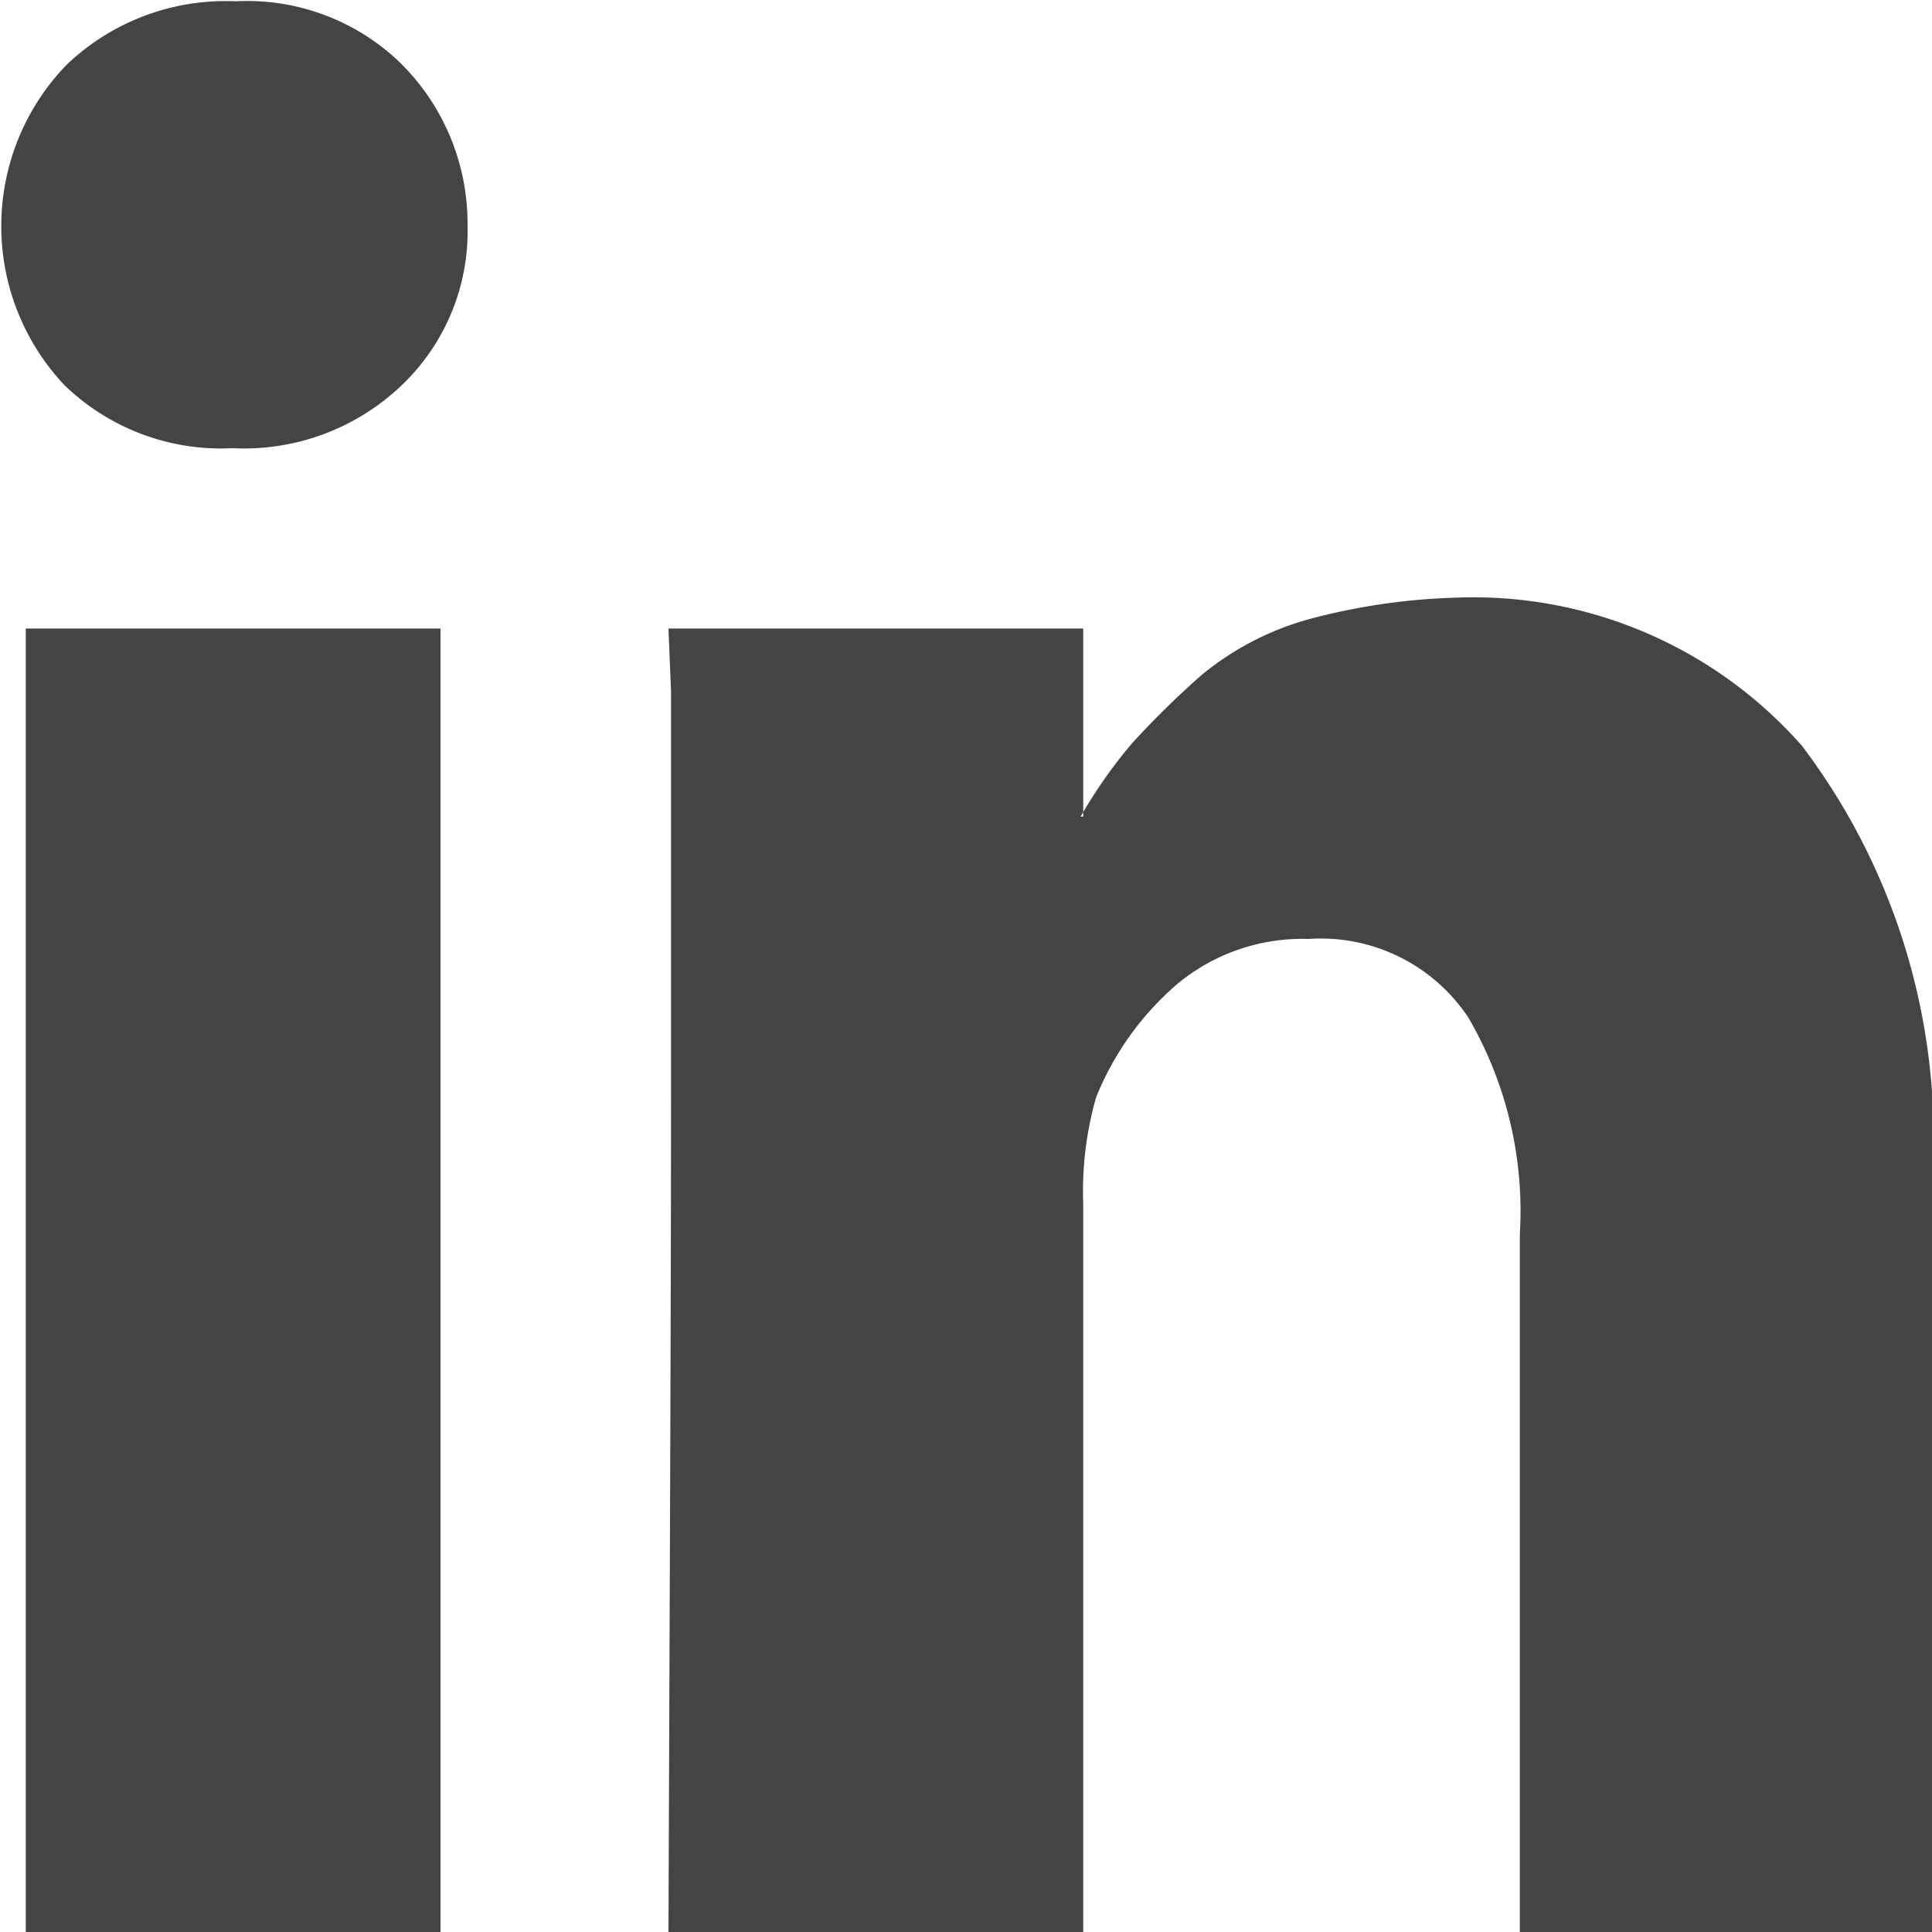 <svg xmlns="http://www.w3.org/2000/svg" width="15" height="15" viewBox="0 0 15 15">
  <defs>
    <style>
      .cls-1 {
        fill: #444;
        fill-rule: evenodd;
      }
    </style>
  </defs>
  <path id="share-weboi-444444" class="cls-1" d="M1385.2,3617.88V3628h3.22v-10.12h-3.22Zm2.92-4.38a1.711,1.711,0,0,0-1.29-.49,1.789,1.789,0,0,0-1.31.49,1.8,1.8,0,0,0-.02,2.49,1.749,1.749,0,0,0,1.3.49h0.01a1.773,1.773,0,0,0,1.31-.49,1.651,1.651,0,0,0,.51-1.24A1.752,1.752,0,0,0,1388.12,3613.5Zm10.87,5.29a3.4,3.4,0,0,0-2.68-1.15,4.959,4.959,0,0,0-1.12.16,2.251,2.251,0,0,0-.86.44,6.9,6.9,0,0,0-.54.53,3.789,3.789,0,0,0-.4.57h0.02v-1.46h-3.22l0.02,0.49v3.02c0,1.68-.01,3.89-0.02,6.61h3.22v-5.66a2.653,2.653,0,0,1,.1-0.82,2.285,2.285,0,0,1,.63-0.88,1.521,1.521,0,0,1,1.02-.35,1.375,1.375,0,0,1,1.24.61,2.982,2.982,0,0,1,.4,1.68V3628h3.2v-5.8A5.049,5.049,0,0,0,1398.99,3618.79Z" transform="translate(-1385 -3613)"/>
</svg>
